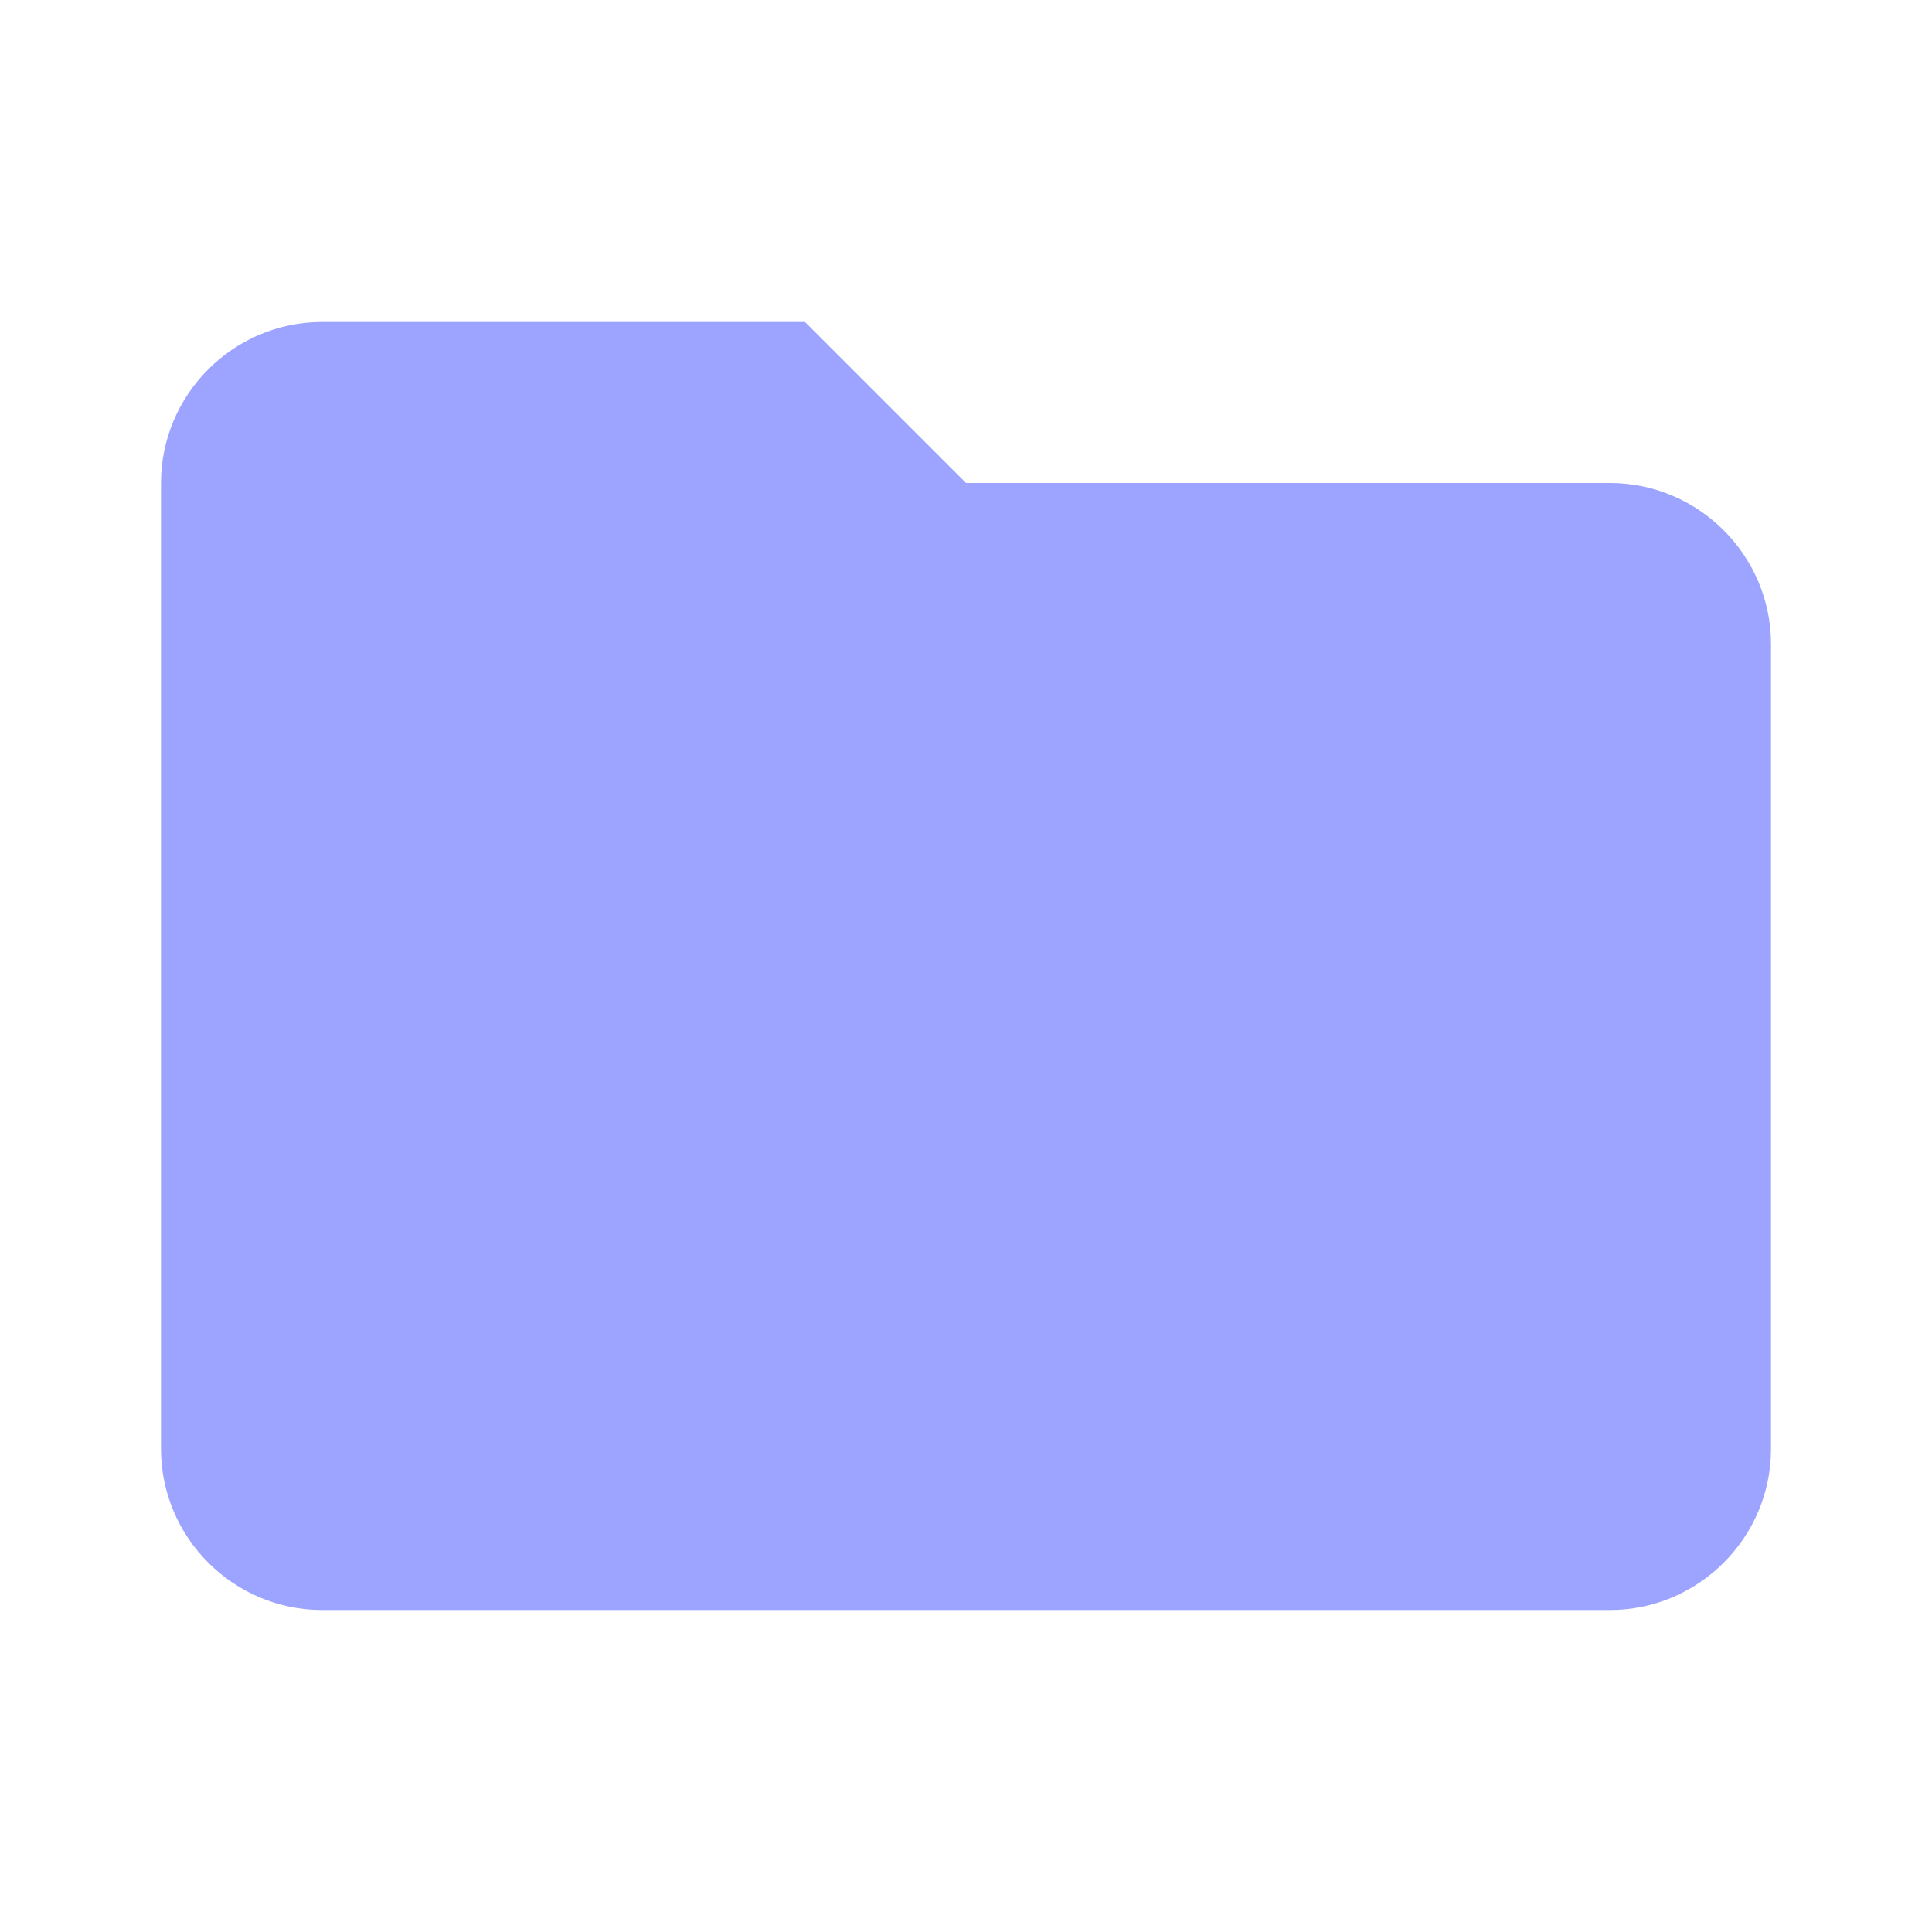 <?xml version="1.0"?><svg fill="#9CA4FF" xmlns="http://www.w3.org/2000/svg"  viewBox="0 0 24 24" width="48px" height="48px">    <path d="M20,6h-8l-2-2H4C2.9,4,2,4.9,2,6v12c0,1.1,0.9,2,2,2h16c1.1,0,2-0.9,2-2V8C22,6.9,21.1,6,20,6z"/></svg>